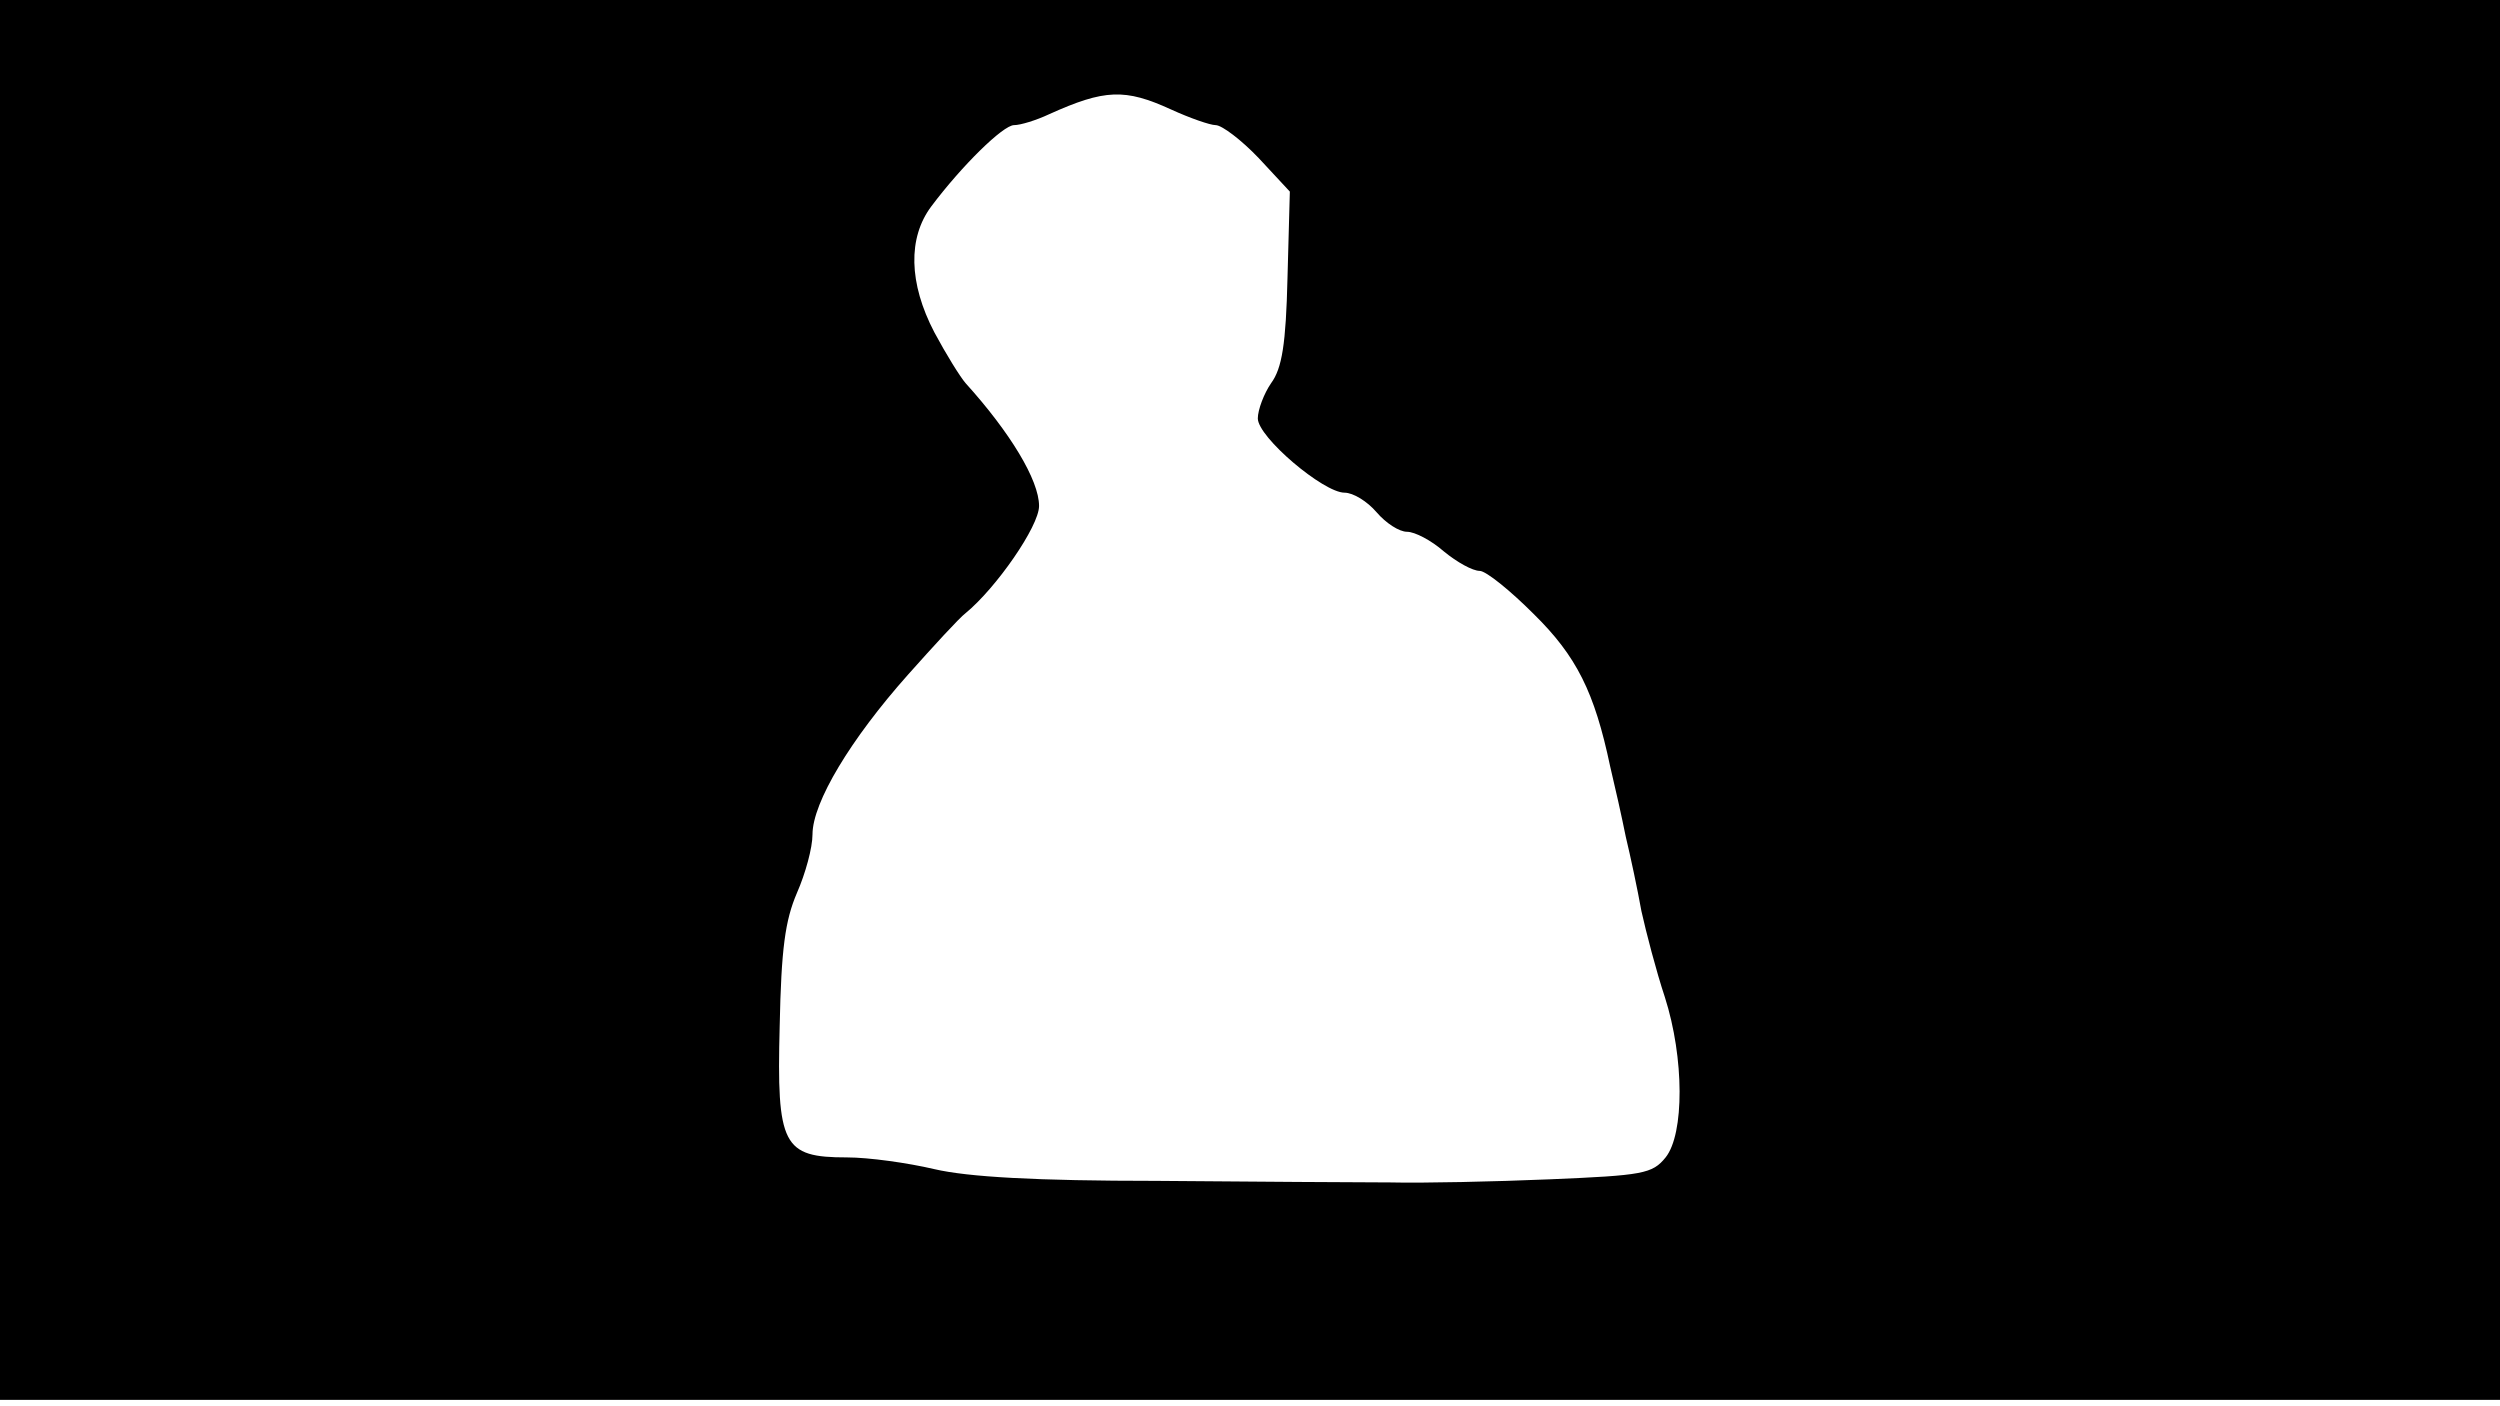 <svg version="1.0" xmlns="http://www.w3.org/2000/svg"
 width="668px" style="transform:scale(1,1.001);" height="375.75px" viewBox="0 0 320 180"
 preserveAspectRatio="xMidYMid meet">
<g transform="translate(0,180) scale(0.1,-0.1)"
fill="#000000" stroke="none">
<path d="M0 905 l0 -895 1600 0 1600 0 0 895 0 895 -1600 0 -1600 0 0 -895z m1499 755
c24 -11 50 -20 57 -20 8 0 33 -19 55 -42 l40 -43 -3 -110 c-2 -85 -7 -116 -21
-135 -9 -13 -17 -34 -17 -45 0 -24 84 -95 111 -95 11 0 29 -11 41 -25 12 -14
29 -25 39 -25 10 0 31 -11 47 -25 17 -14 37 -25 46 -25 8 0 39 -25 69 -55 55
-54 78 -100 98 -195 6 -25 15 -65 20 -90 6 -25 15 -67 20 -95 6 -27 19 -77 30
-110 25 -78 25 -175 1 -205 -17 -21 -29 -23 -148 -28 -71 -3 -163 -5 -204 -4
-41 0 -176 1 -299 2 -156 0 -242 5 -285 15 -34 8 -84 15 -112 15 -82 0 -90 15
-86 168 2 99 7 135 22 170 11 25 20 58 20 75 0 41 49 122 122 204 33 37 66 73
74 79 39 32 94 111 94 137 0 33 -37 94 -94 157 -7 8 -25 37 -40 65 -33 63 -34
121 -4 161 39 52 92 104 106 104 8 0 28 6 45 14 71 32 97 33 156 6z"/>
</g>
</svg>
